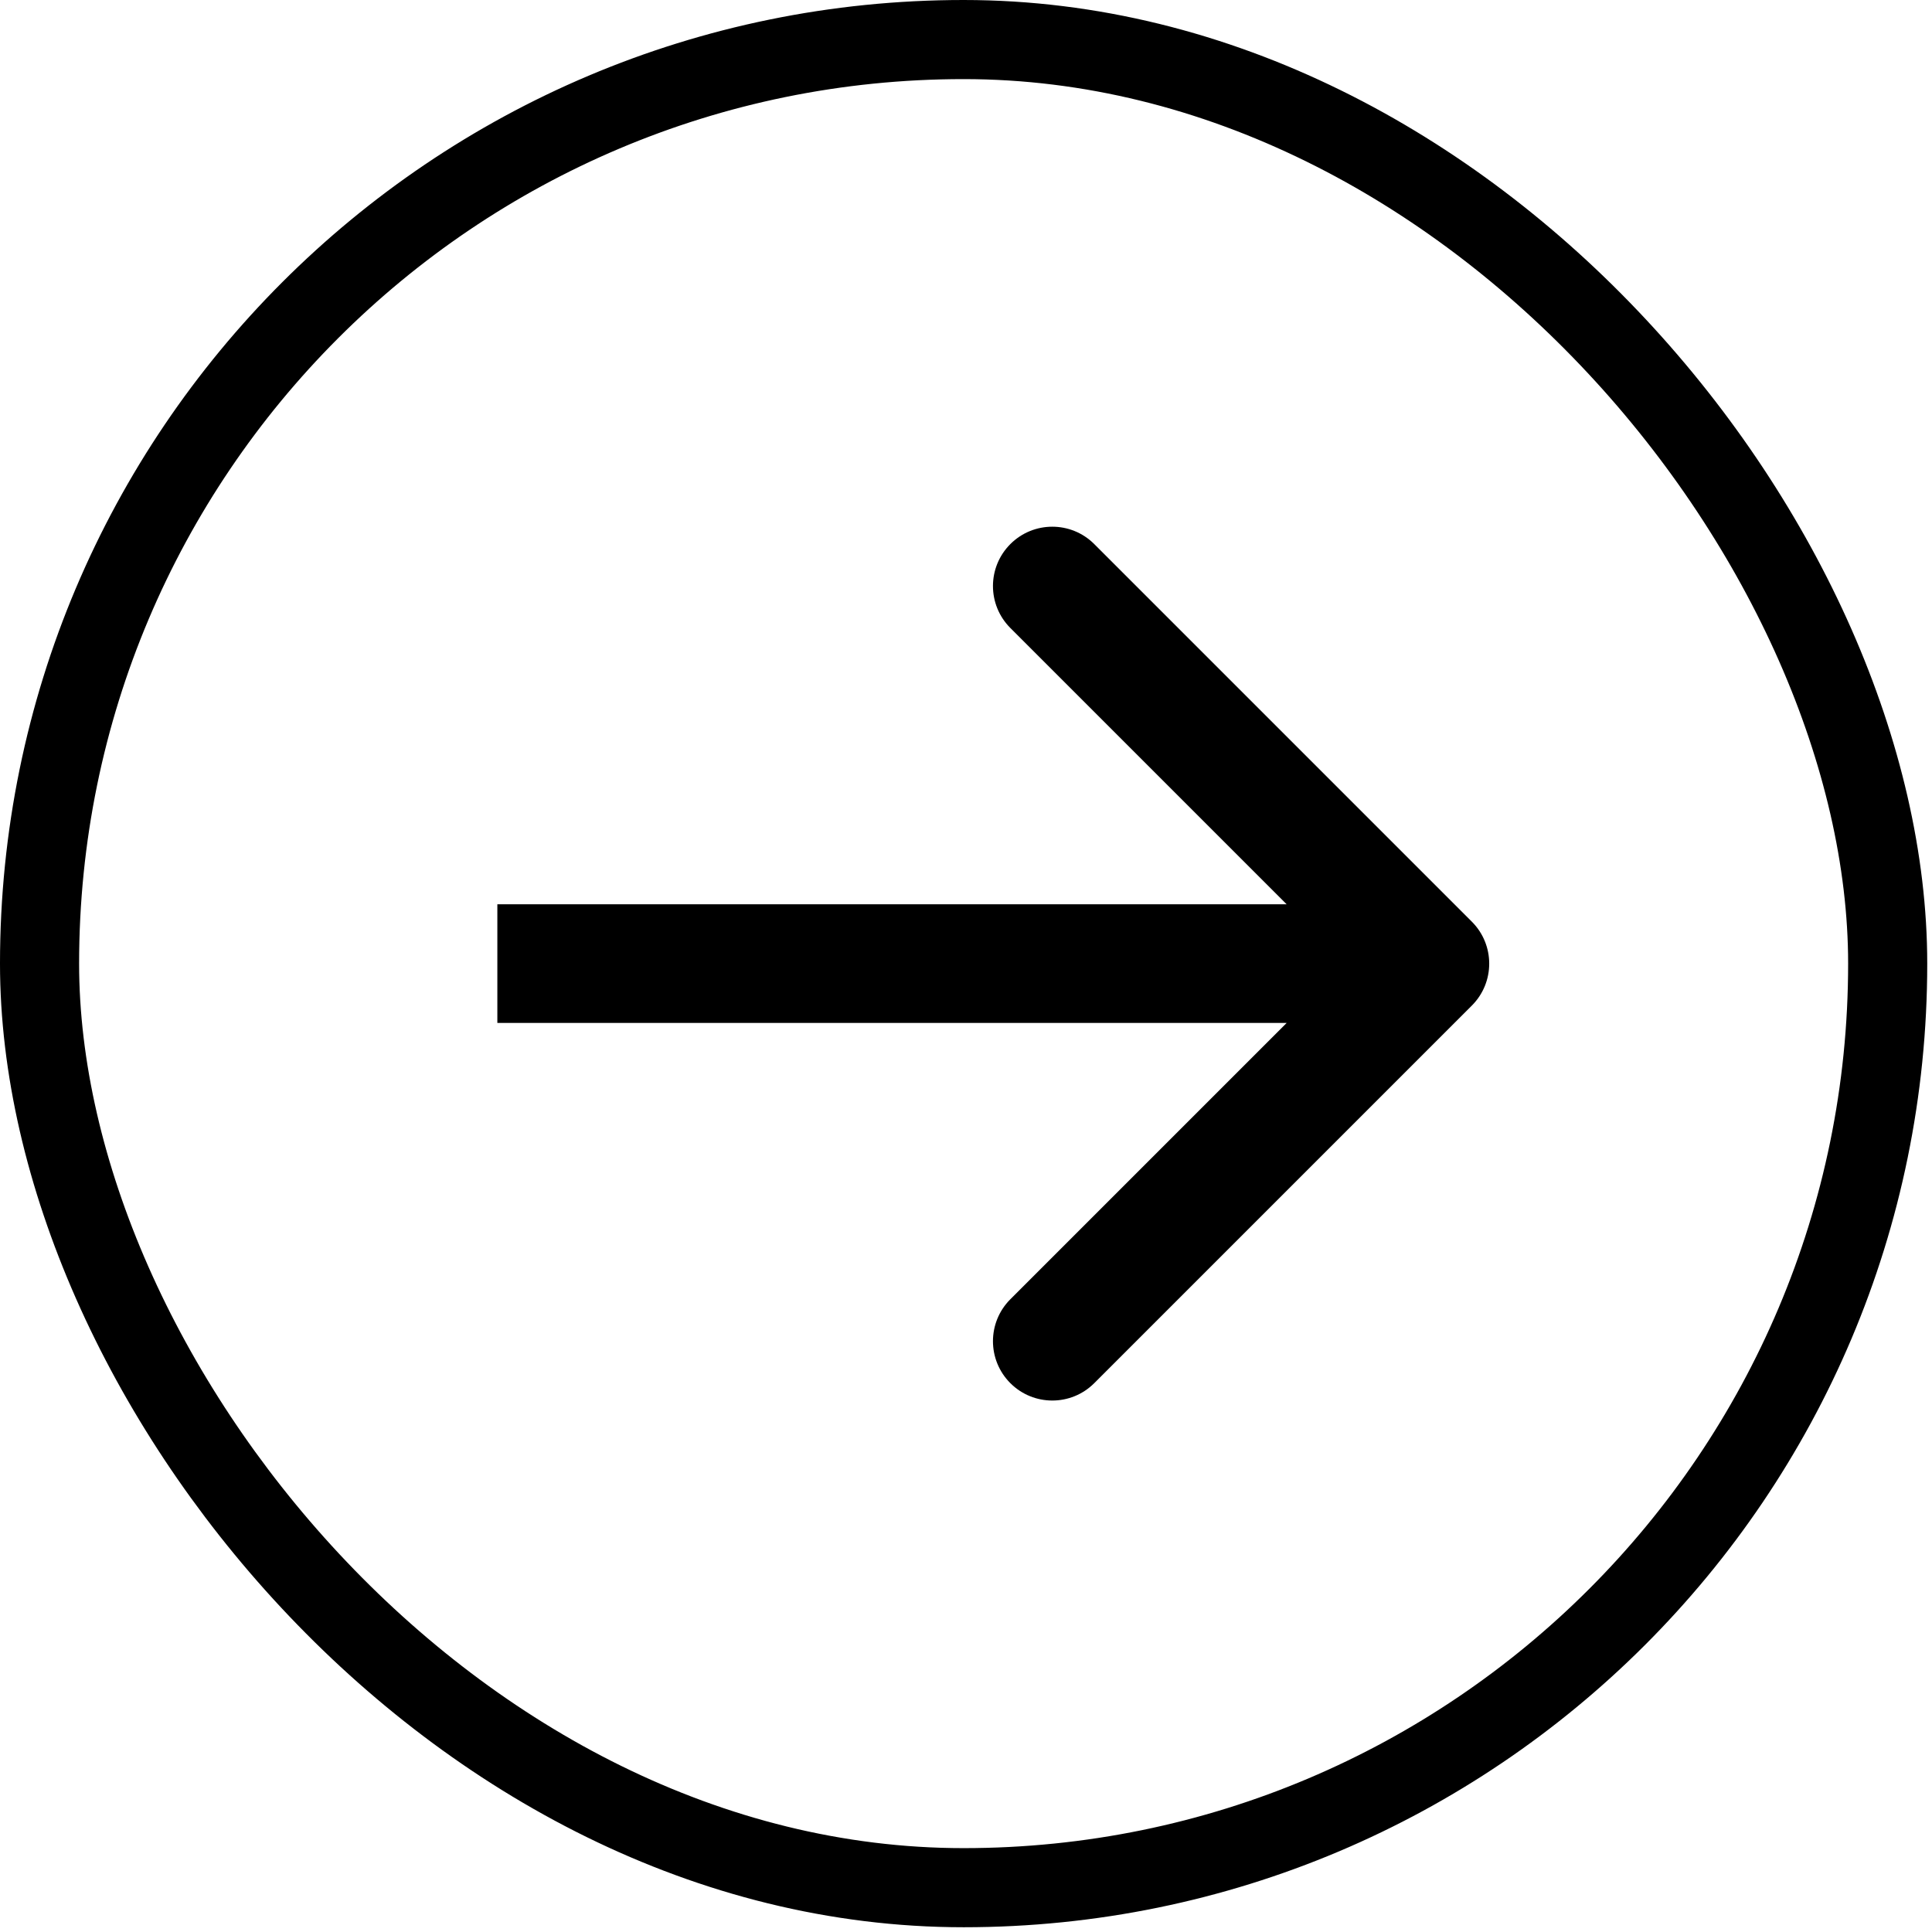 <svg width="112" height="112" viewBox="0 0 112 112" fill="none" xmlns="http://www.w3.org/2000/svg">
<rect x="2.293" y="2.293" width="107.138" height="107.138" rx="53.569" stroke="black" stroke-width="4.586"/>
<path d="M85.324 58.294C86.667 56.951 86.667 54.773 85.324 53.43L63.435 31.541C62.092 30.198 59.914 30.198 58.571 31.541C57.227 32.884 57.227 35.062 58.571 36.405L78.028 55.862L58.571 75.319C57.227 76.662 57.227 78.84 58.571 80.183C59.914 81.526 62.092 81.526 63.435 80.183L85.324 58.294ZM28.832 59.301L82.892 59.301L82.892 52.422L28.832 52.422L28.832 59.301Z" fill="black"/>
</svg>
